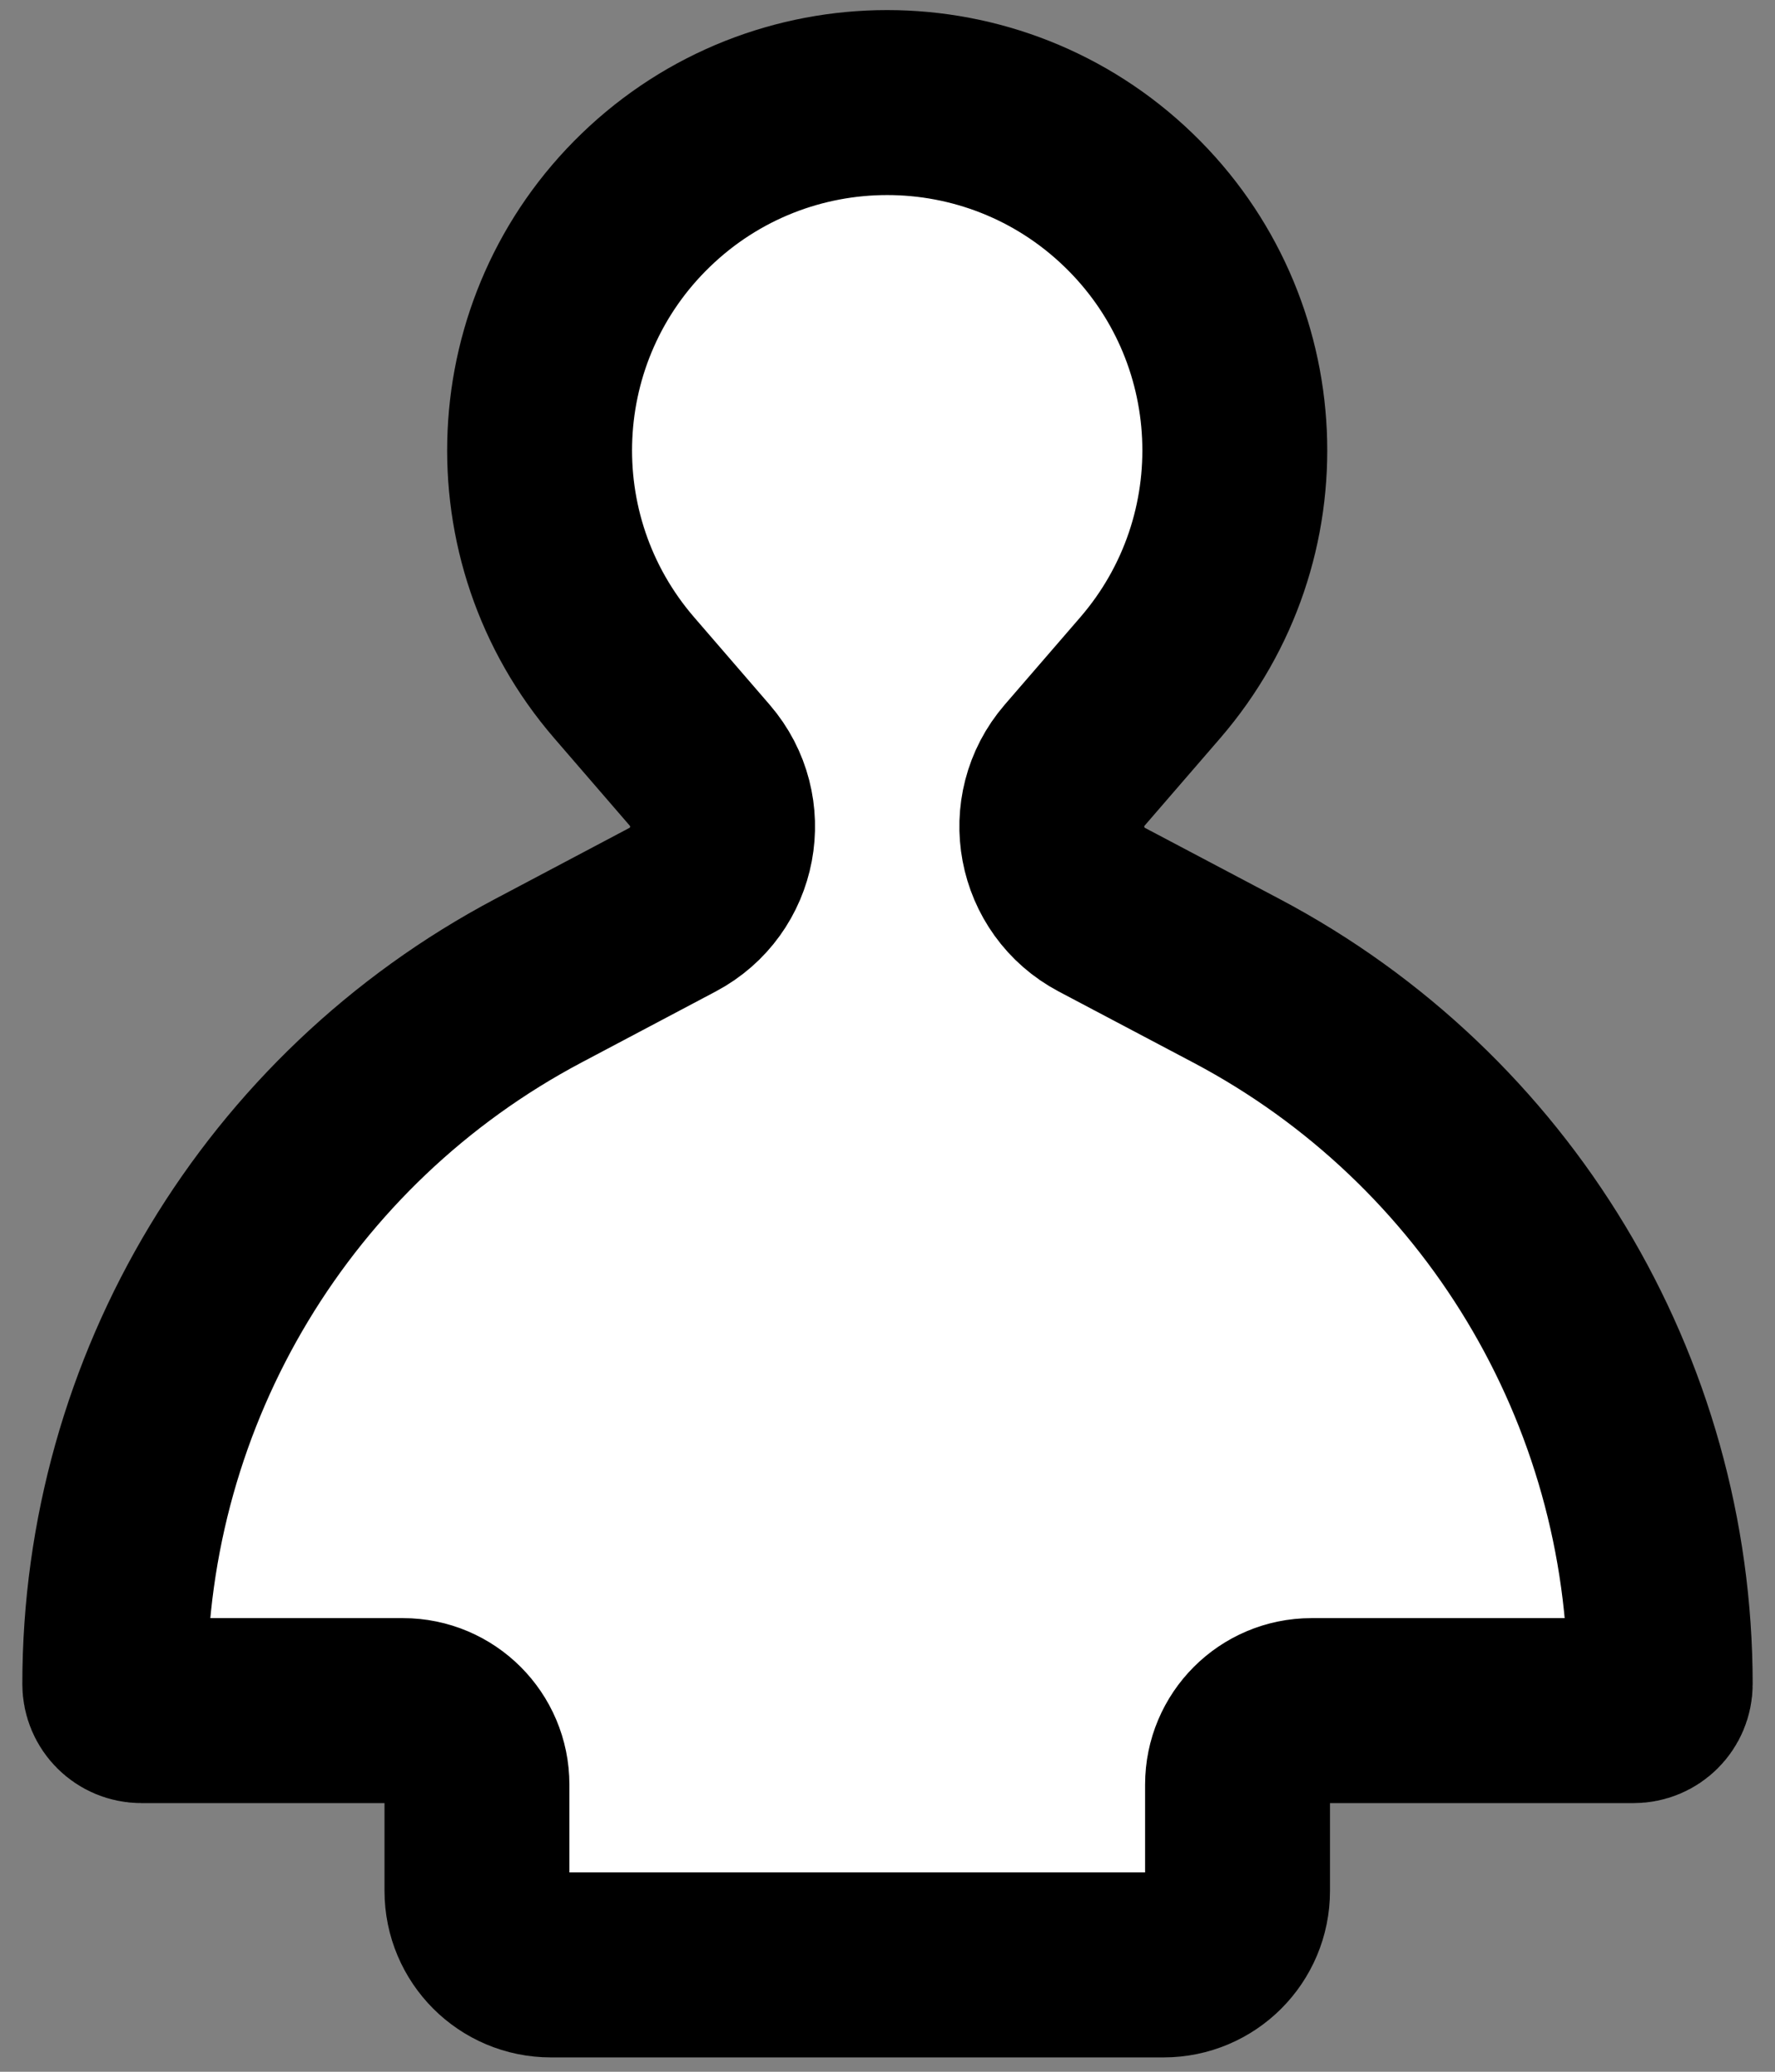<svg width="24" height="28" viewBox="0 0 24 28" fill="none" xmlns="http://www.w3.org/2000/svg">
<rect x="0" y="0" width="24" height="28" fill="#808080" stroke="none"/>
<path d="M9.461 10.342L8.439 9.159C6.808 7.27 6.937 4.436 8.733 2.704C10.553 0.947 13.438 0.947 15.259 2.704C17.055 4.436 17.184 7.27 15.553 9.159L14.531 10.341C13.997 10.959 14.177 11.913 14.899 12.295L16.719 13.256C20.243 15.118 22.448 18.776 22.448 22.761C22.448 22.959 22.287 23.119 22.089 23.119H17.733C17.181 23.119 16.733 23.567 16.733 24.119V25.556C16.733 26.108 16.286 26.556 15.733 26.556H7.449C6.896 26.556 6.449 26.108 6.449 25.556L6.449 24.119C6.449 23.567 6.001 23.119 5.449 23.119H1.911C1.713 23.119 1.552 22.959 1.552 22.761C1.552 18.775 3.757 15.117 7.28 13.254L9.093 12.295C9.815 11.913 9.995 10.96 9.461 10.342Z" fill="white" stroke="black" stroke-width="2.5" stroke-linecap="round" stroke-linejoin="round"/>
</svg>
